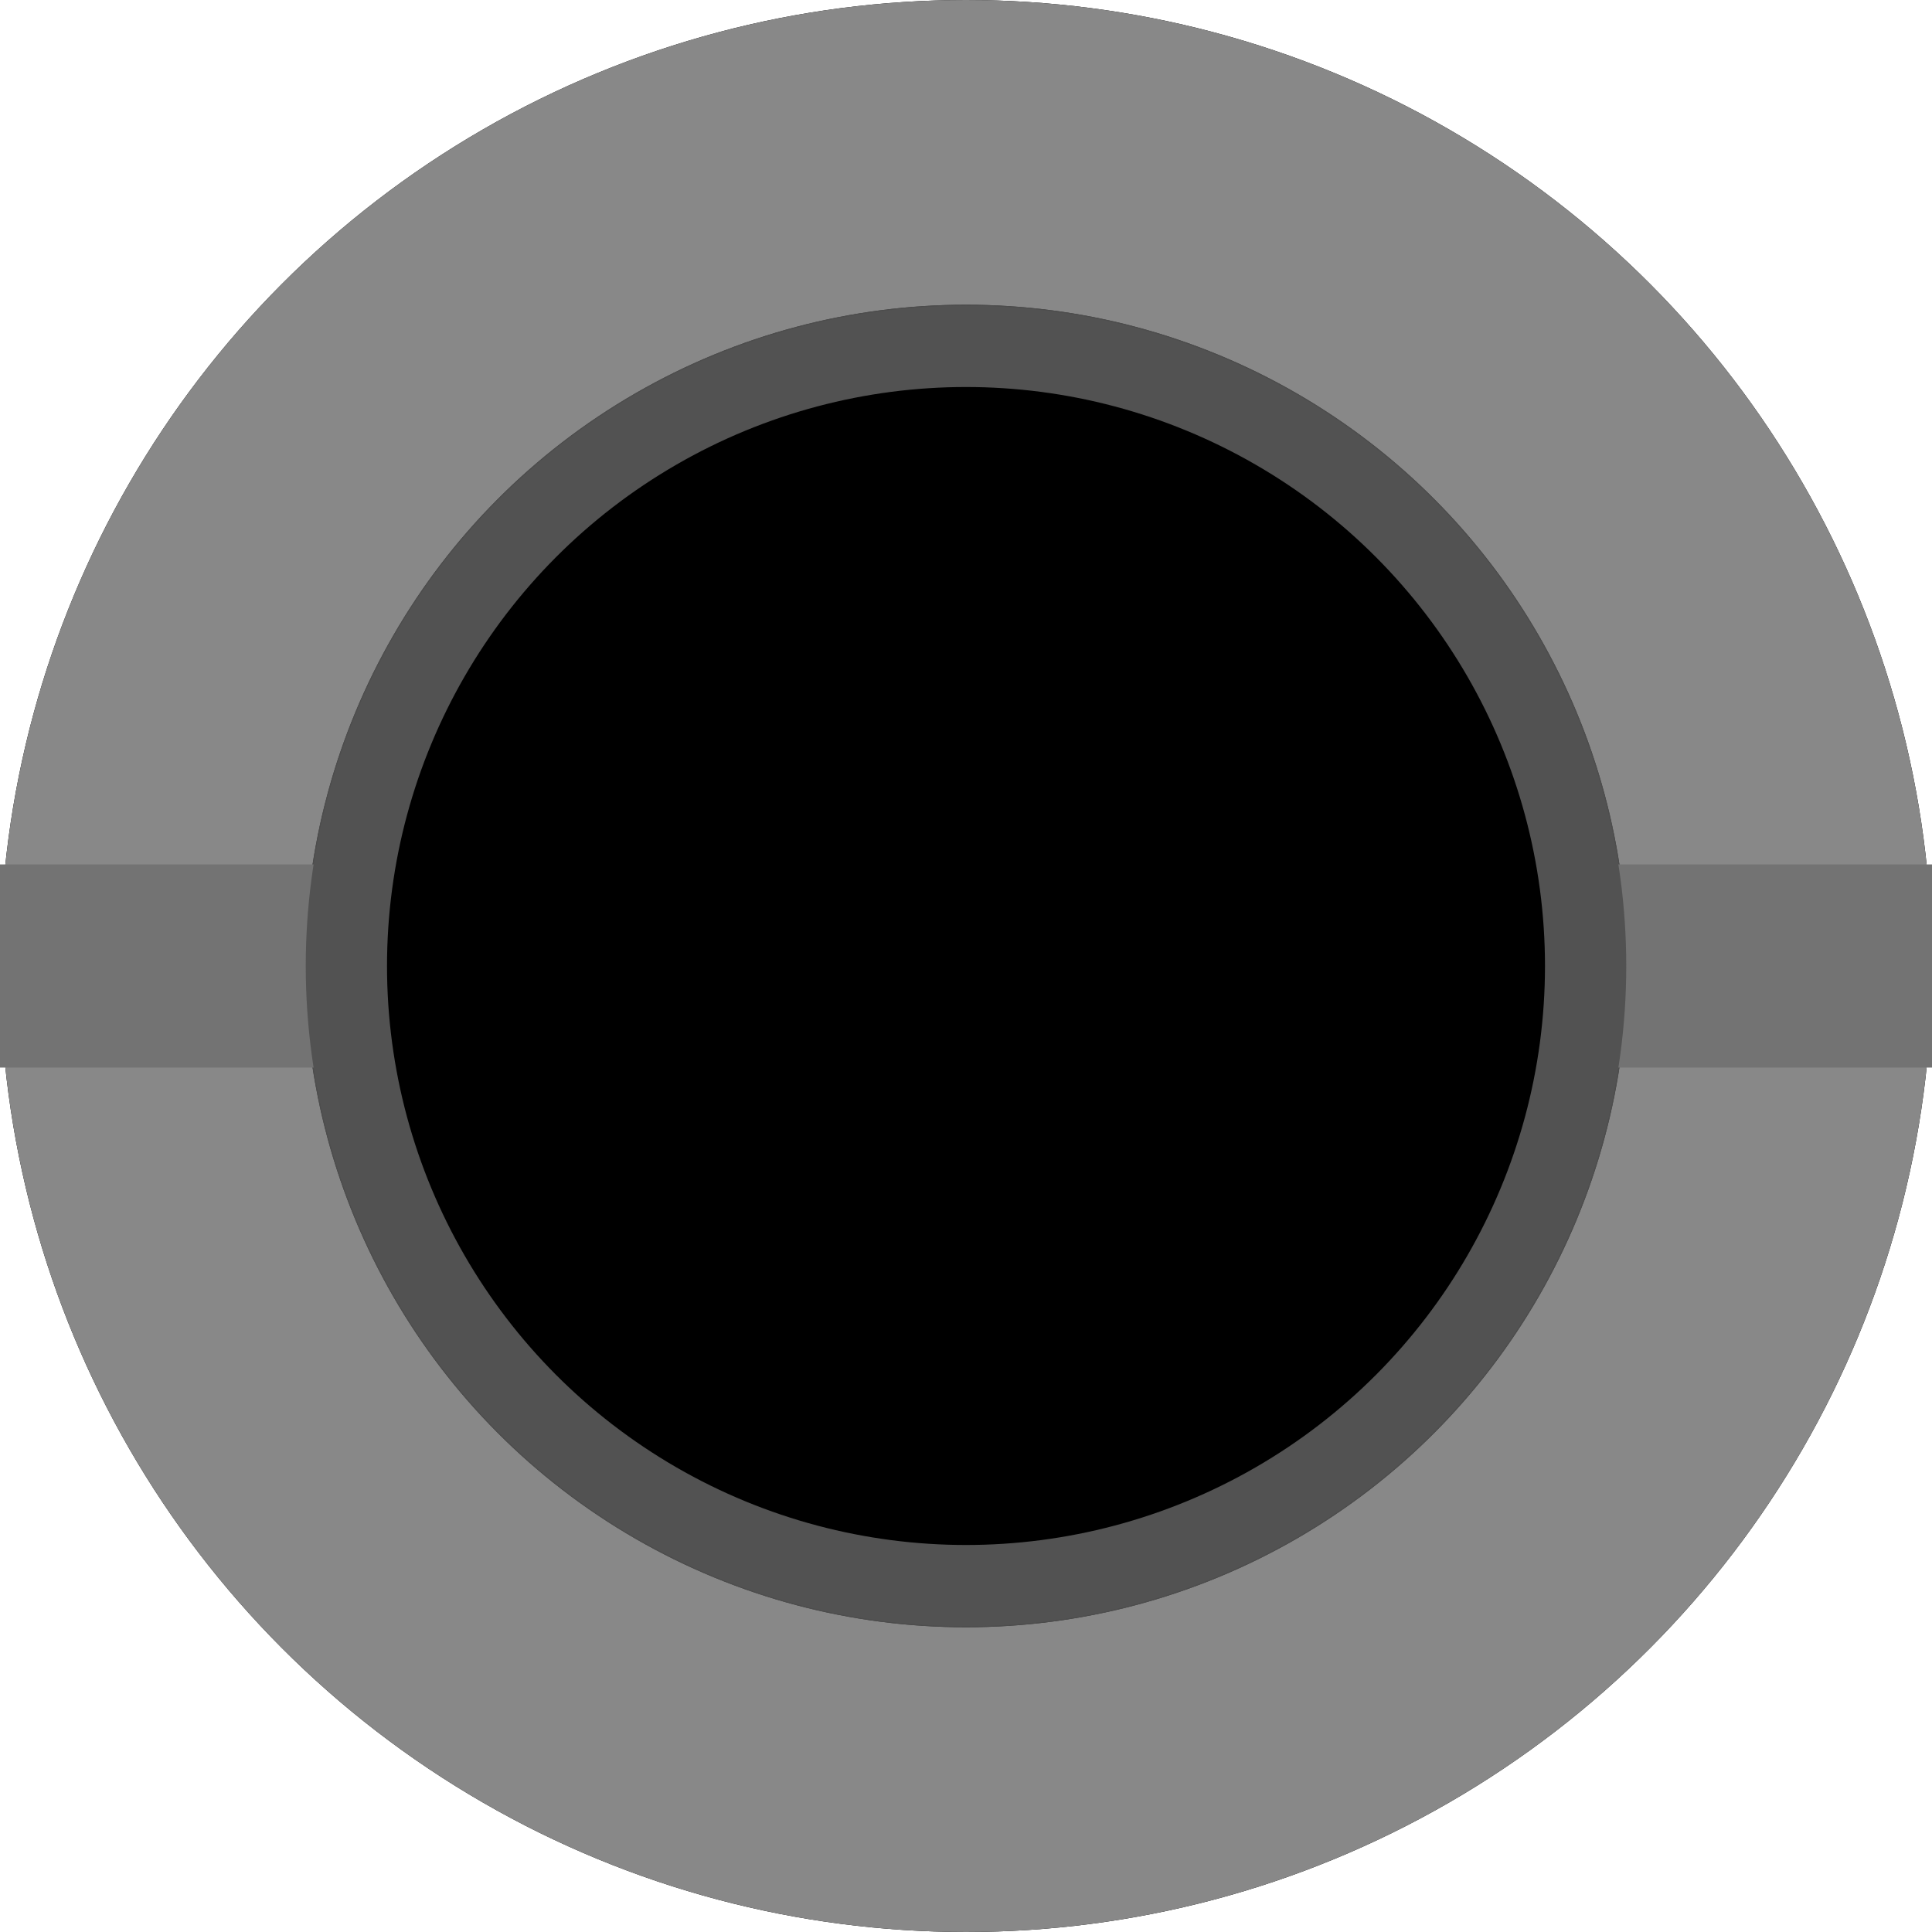 <?xml version="1.0" encoding="UTF-8" standalone="no"?>
<!-- Created with Inkscape (http://www.inkscape.org/) -->

<svg
   width="9.51mm"
   height="9.51mm"
   viewBox="0 0 9.51 9.51"
   version="1.1"
   id="svg5"
   inkscape:version="1.2.1 (9c6d41e4, 2022-07-14)"
   sodipodi:docname="Thonkiconn Silver.svg"
   xmlns:inkscape="http://www.inkscape.org/namespaces/inkscape"
   xmlns:sodipodi="http://sodipodi.sourceforge.net/DTD/sodipodi-0.dtd"
   xmlns="http://www.w3.org/2000/svg"
   xmlns:svg="http://www.w3.org/2000/svg">
  <sodipodi:namedview
     id="namedview7"
     pagecolor="#505050"
     bordercolor="#eeeeee"
     borderopacity="1"
     inkscape:showpageshadow="0"
     inkscape:pageopacity="0"
     inkscape:pagecheckerboard="0"
     inkscape:deskcolor="#505050"
     inkscape:document-units="mm"
     showgrid="false"
     inkscape:zoom="8.2629692"
     inkscape:cx="4.0542327"
     inkscape:cy="23.538754"
     inkscape:window-width="1792"
     inkscape:window-height="1067"
     inkscape:window-x="0"
     inkscape:window-y="25"
     inkscape:window-maximized="0"
     inkscape:current-layer="layer2" />
  <defs
     id="defs2">
    <rect
       x="30.931"
       y="79.646"
       width="68.63"
       height="17.013"
       id="rect802" />
    <linearGradient
       id="linearGradient2578"
       inkscape:swatch="solid">
      <stop
         style="stop-color:#000000;stop-opacity:1;"
         offset="0"
         id="stop2576" />
    </linearGradient>
    <linearGradient
       id="Cream"
       inkscape:swatch="solid">
      <stop
         style="stop-color:#fcf9f0;stop-opacity:1;"
         offset="0"
         id="stop1624" />
    </linearGradient>
  </defs>
  <g
     inkscape:groupmode="layer"
     id="layer2"
     inkscape:label="Cuts"
     inkscape:highlight-color="#e49c0c">
    <circle
       style="fill:none;fill-opacity:1;stroke:#4d4d4d;stroke-width:1.625;stroke-dasharray:none;stroke-opacity:1;paint-order:normal"
       id="circle1772-3"
       cx="4.755"
       cy="4.755"
       inkscape:label="Hole"
       r="3.938" />
  </g>
  <g
     inkscape:groupmode="layer"
     id="layer3"
     inkscape:label="Alignment">
    <circle
       style="fill:none;stroke:#3c939c;stroke-width:0.2;stroke-dasharray:none;stroke-opacity:1"
       id="path3858"
       cx="4.755"
       cy="4.755"
       r="0.5"
       inkscape:label="Center" />
  </g>
  <g
     inkscape:label="Decor"
     inkscape:groupmode="layer"
     id="layer1"
     style="display:inline">
    <ellipse
       style="display:inline;fill:none;fill-opacity:1;stroke:#000000;stroke-width:1.5;stroke-dasharray:none;stroke-opacity:1"
       id="path3080"
       cx="4.755"
       cy="4.755"
       rx="4.005"
       ry="4.005"
       inkscape:label="Black" />
    <ellipse
       style="display:inline;fill:none;fill-opacity:1;stroke:#888888;stroke-width:1.5;stroke-dasharray:none;stroke-opacity:1"
       id="ellipse140"
       cx="4.755"
       cy="4.755"
       rx="4.005"
       ry="4.005"
       inkscape:label="Silver" />
    <path
       style="display:inline;fill:none;fill-opacity:1;stroke:#737373;stroke-width:1;stroke-dasharray:none;stroke-opacity:1"
       d="M 0,4.755 H 2"
       id="path6124" />
    <path
       style="display:inline;fill:none;fill-opacity:1;stroke:#737373;stroke-width:1;stroke-dasharray:none;stroke-opacity:1"
       d="M 7.51,4.755 H 9.51"
       id="path6124-1" />
    <ellipse
       style="display:inline;fill:#000000;fill-opacity:1;stroke:#525252;stroke-width:0.4;stroke-dasharray:none;stroke-opacity:1"
       id="path966"
       cx="4.755"
       cy="4.755"
       rx="3.05"
       ry="3.05" />
  </g>
</svg>
